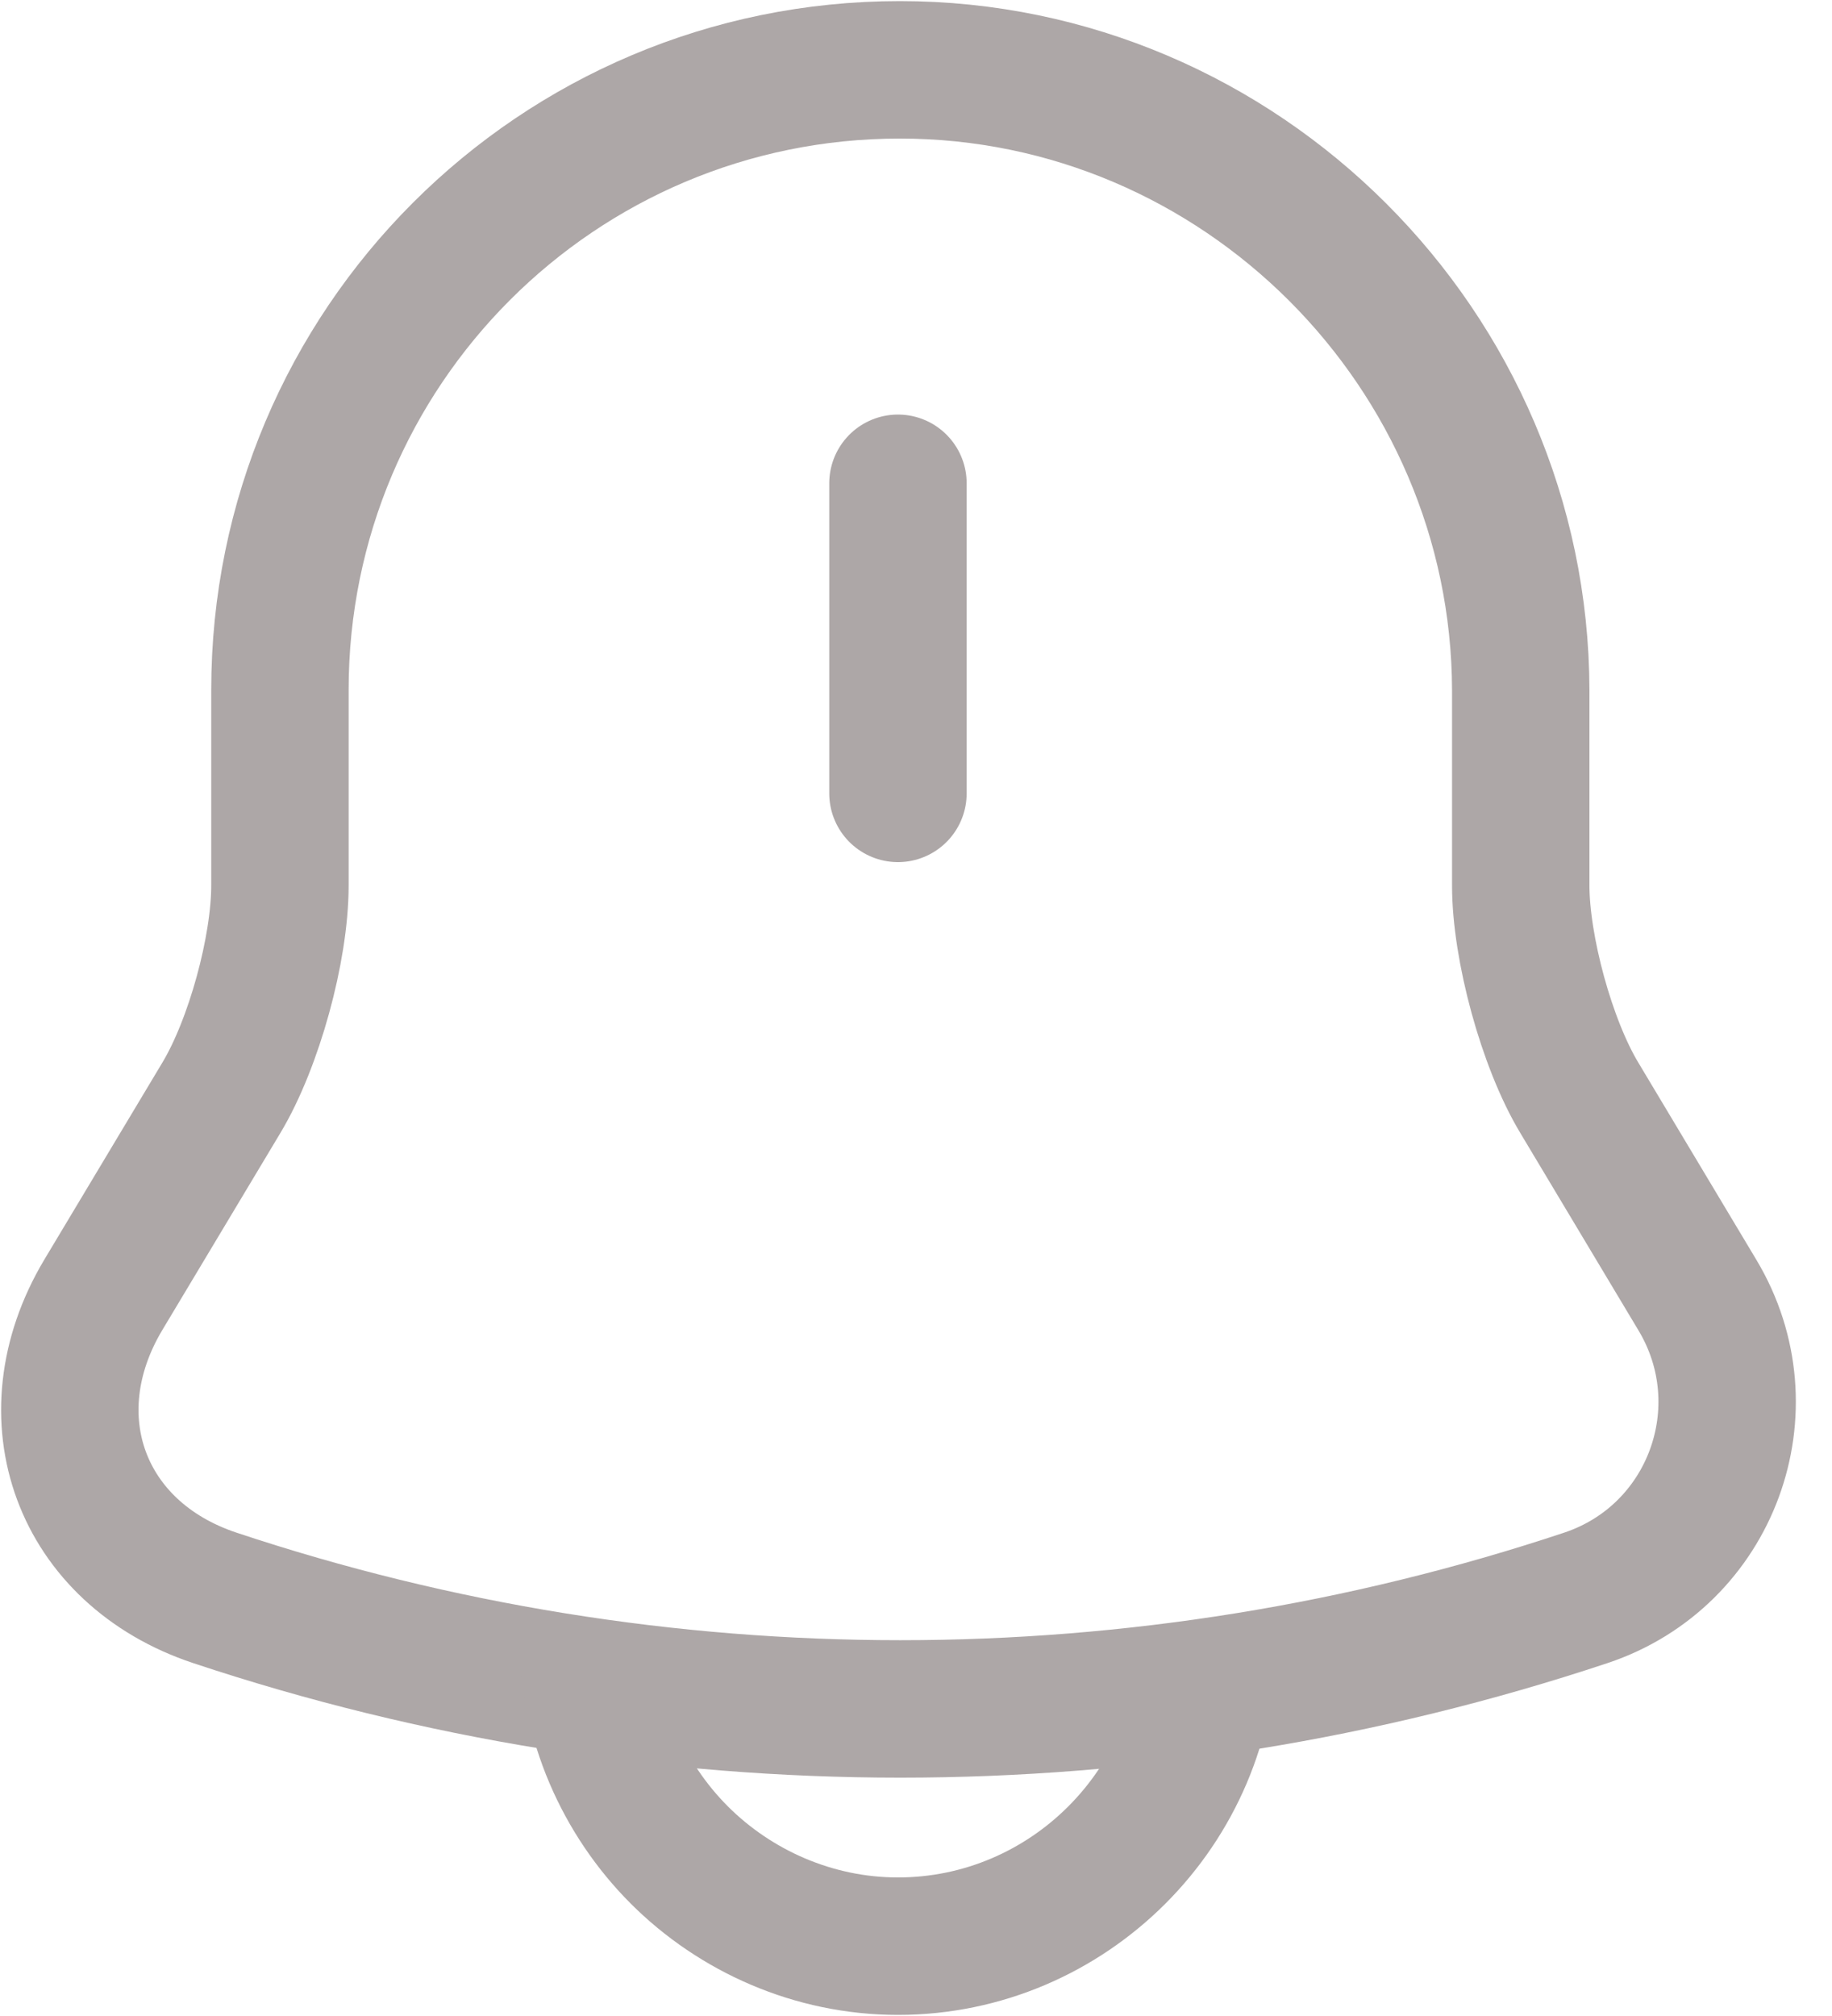 <svg width="20" height="22" viewBox="0 0 20 22" fill="none" xmlns="http://www.w3.org/2000/svg">
<path d="M9.803 5.274V8.658" stroke="#ADA7A7" stroke-width="1.5" stroke-miterlimit="10" stroke-linecap="round"/>
<path d="M9.824 0.762C6.084 0.762 3.056 3.79 3.056 7.53V9.664C3.056 10.355 2.771 11.391 2.416 11.981L1.125 14.135C0.333 15.466 0.881 16.95 2.345 17.437C7.202 19.053 12.456 19.053 17.313 17.437C18.685 16.98 19.274 15.375 18.532 14.135L17.242 11.981C16.886 11.391 16.602 10.345 16.602 9.664V7.53C16.591 3.811 13.543 0.762 9.824 0.762Z" stroke="#ADA7A7" stroke-width="1.5" stroke-miterlimit="10" stroke-linecap="round"/>
<path d="M13.187 17.854C13.187 19.714 11.663 21.238 9.803 21.238C8.879 21.238 8.025 20.852 7.415 20.242C6.806 19.632 6.42 18.779 6.42 17.854" stroke="#ADA7A7" stroke-width="1.5" stroke-miterlimit="10"/>
</svg>
